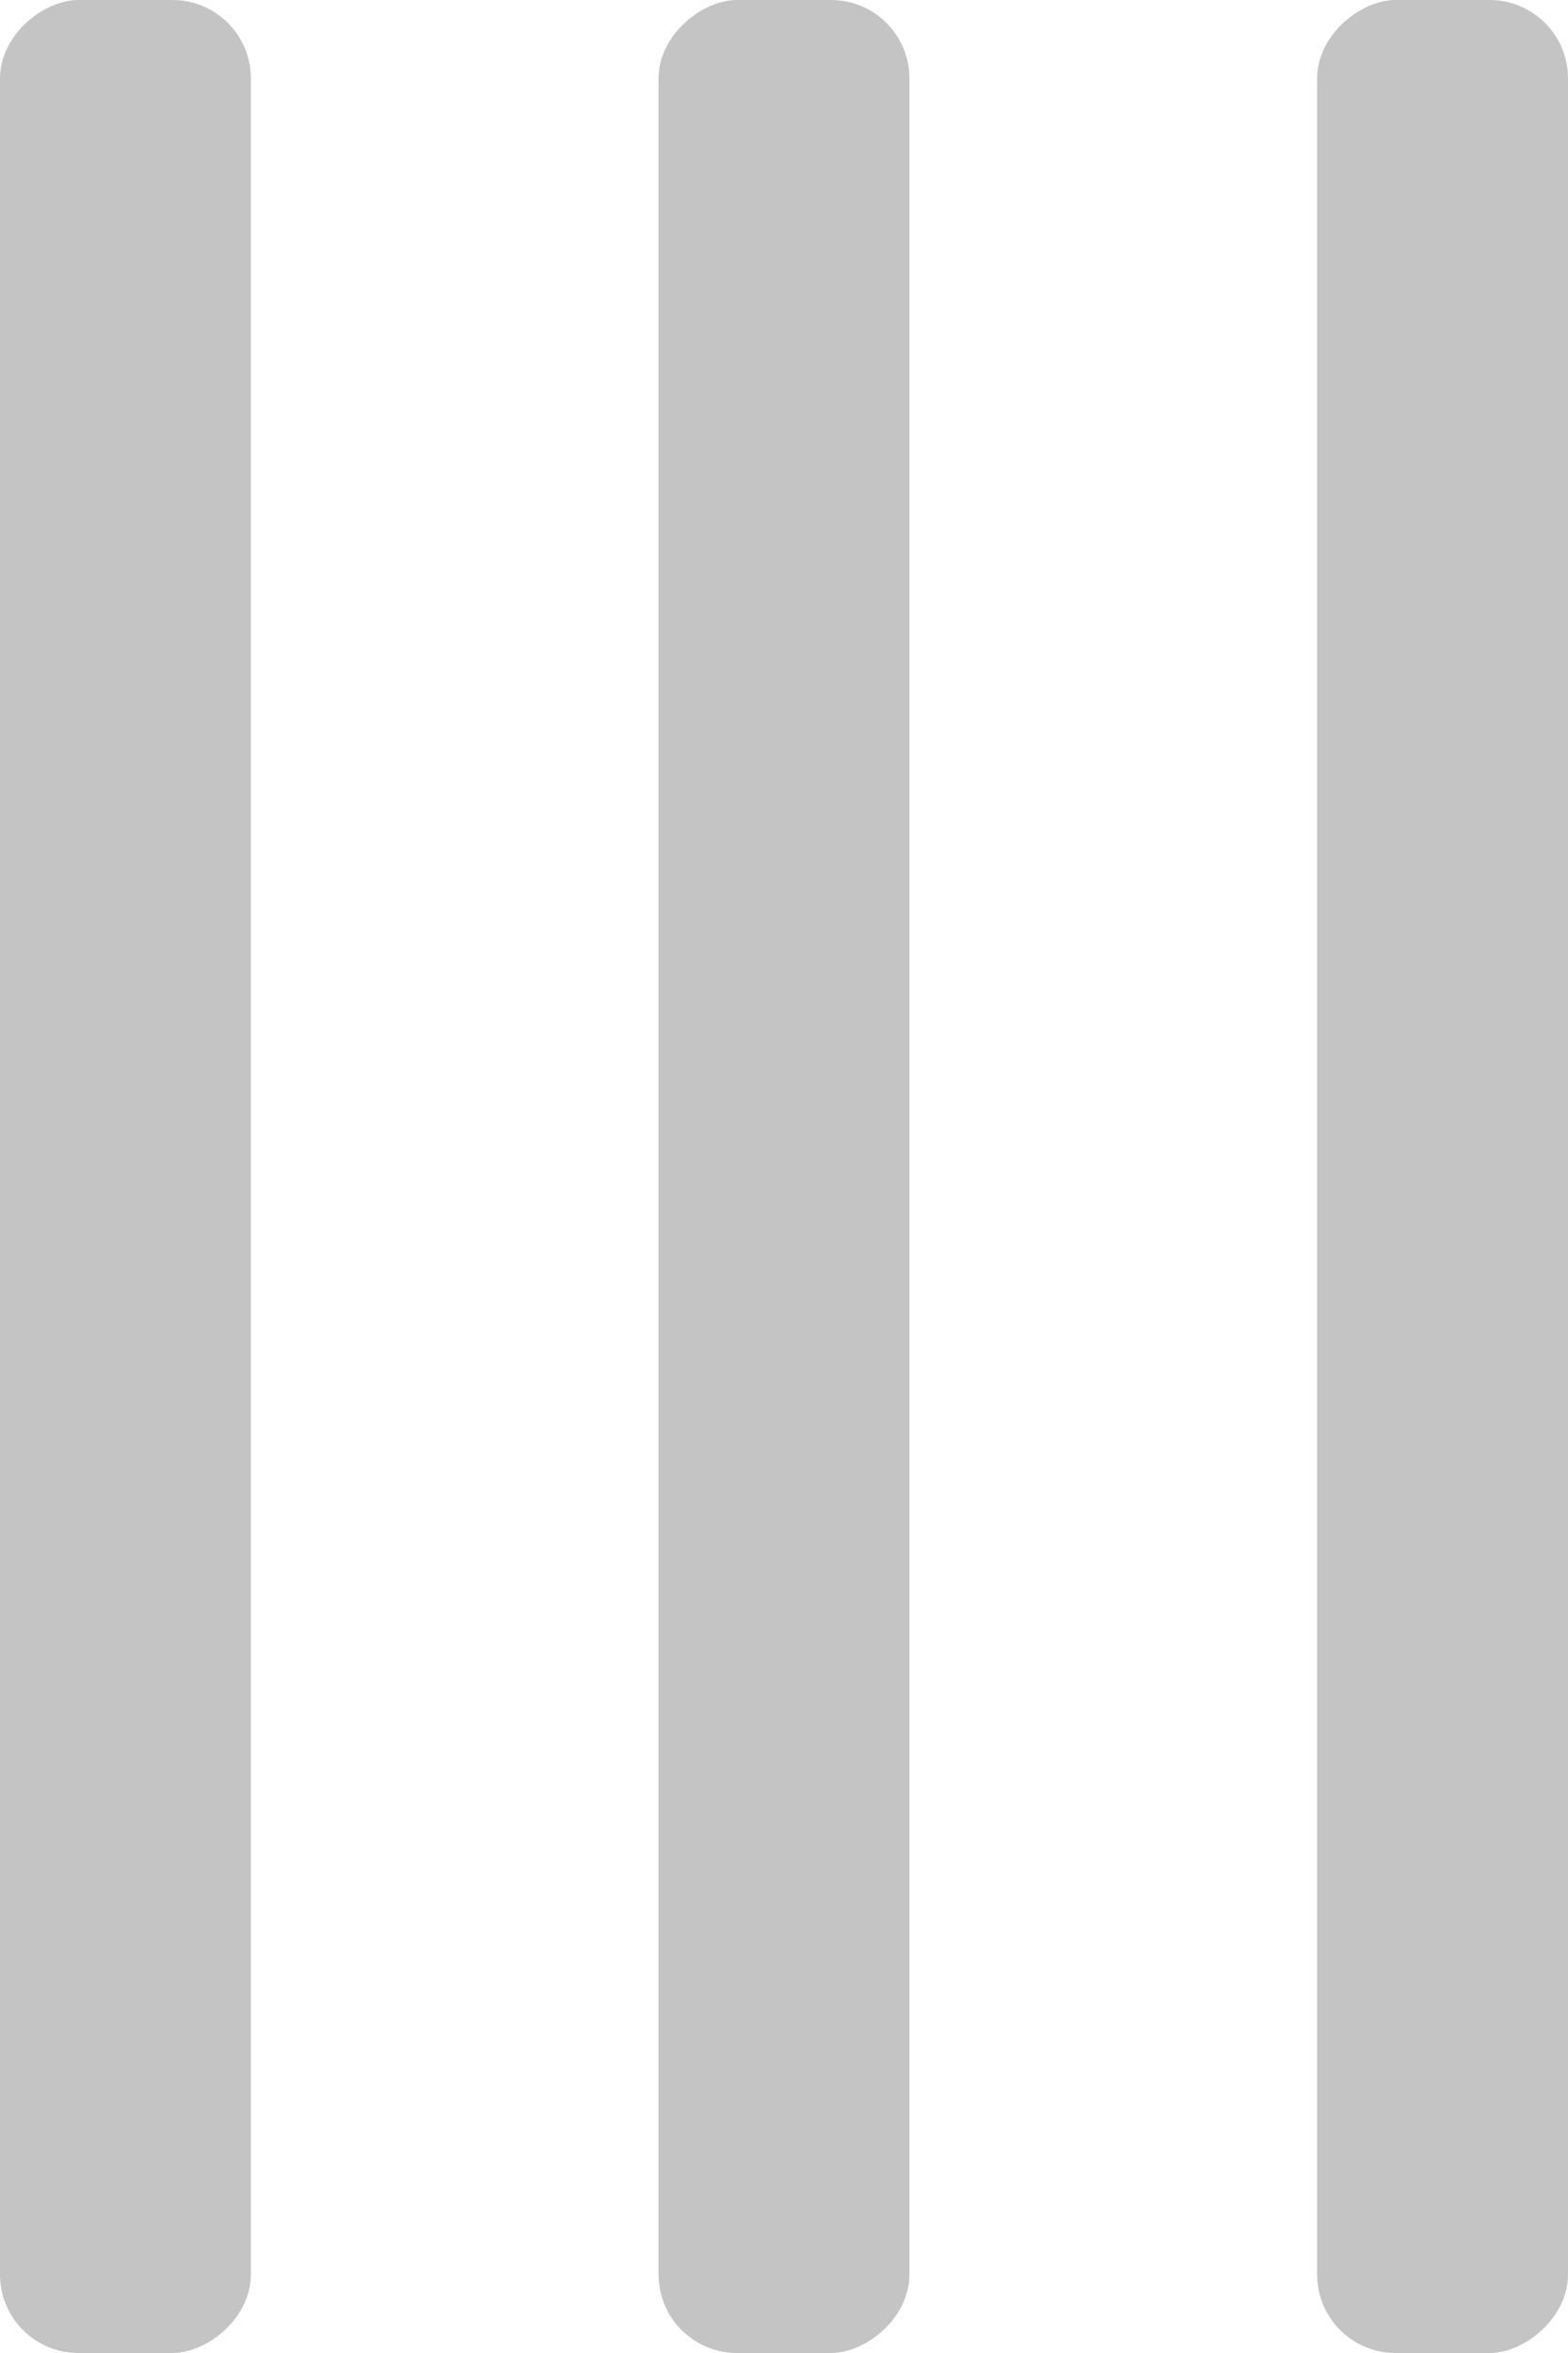 <svg width="100" height="150" viewBox="0 0 100 150" fill="none" xmlns="http://www.w3.org/2000/svg">
    <g id="Frame 1" clip-path="url(#clip0)">
        <rect id="Rectangle 1" y="150" width="150" height="16" rx="5" transform="rotate(-90 0 150)" fill="#C4C4C4"/>
        <rect id="Rectangle 2" x="42" y="150" width="150" height="16" rx="5" transform="rotate(-90 42 150)" fill="#C4C4C4"/>
        <rect id="Rectangle 3" x="84" y="150" width="150" height="16" rx="5" transform="rotate(-90 84 150)" fill="#C4C4C4"/>
    </g>
    <defs>
        <clipPath id="clip0">
            <rect width="150" height="100" fill="white" transform="translate(0 150) rotate(-90)"/>
        </clipPath>
    </defs>
</svg>
